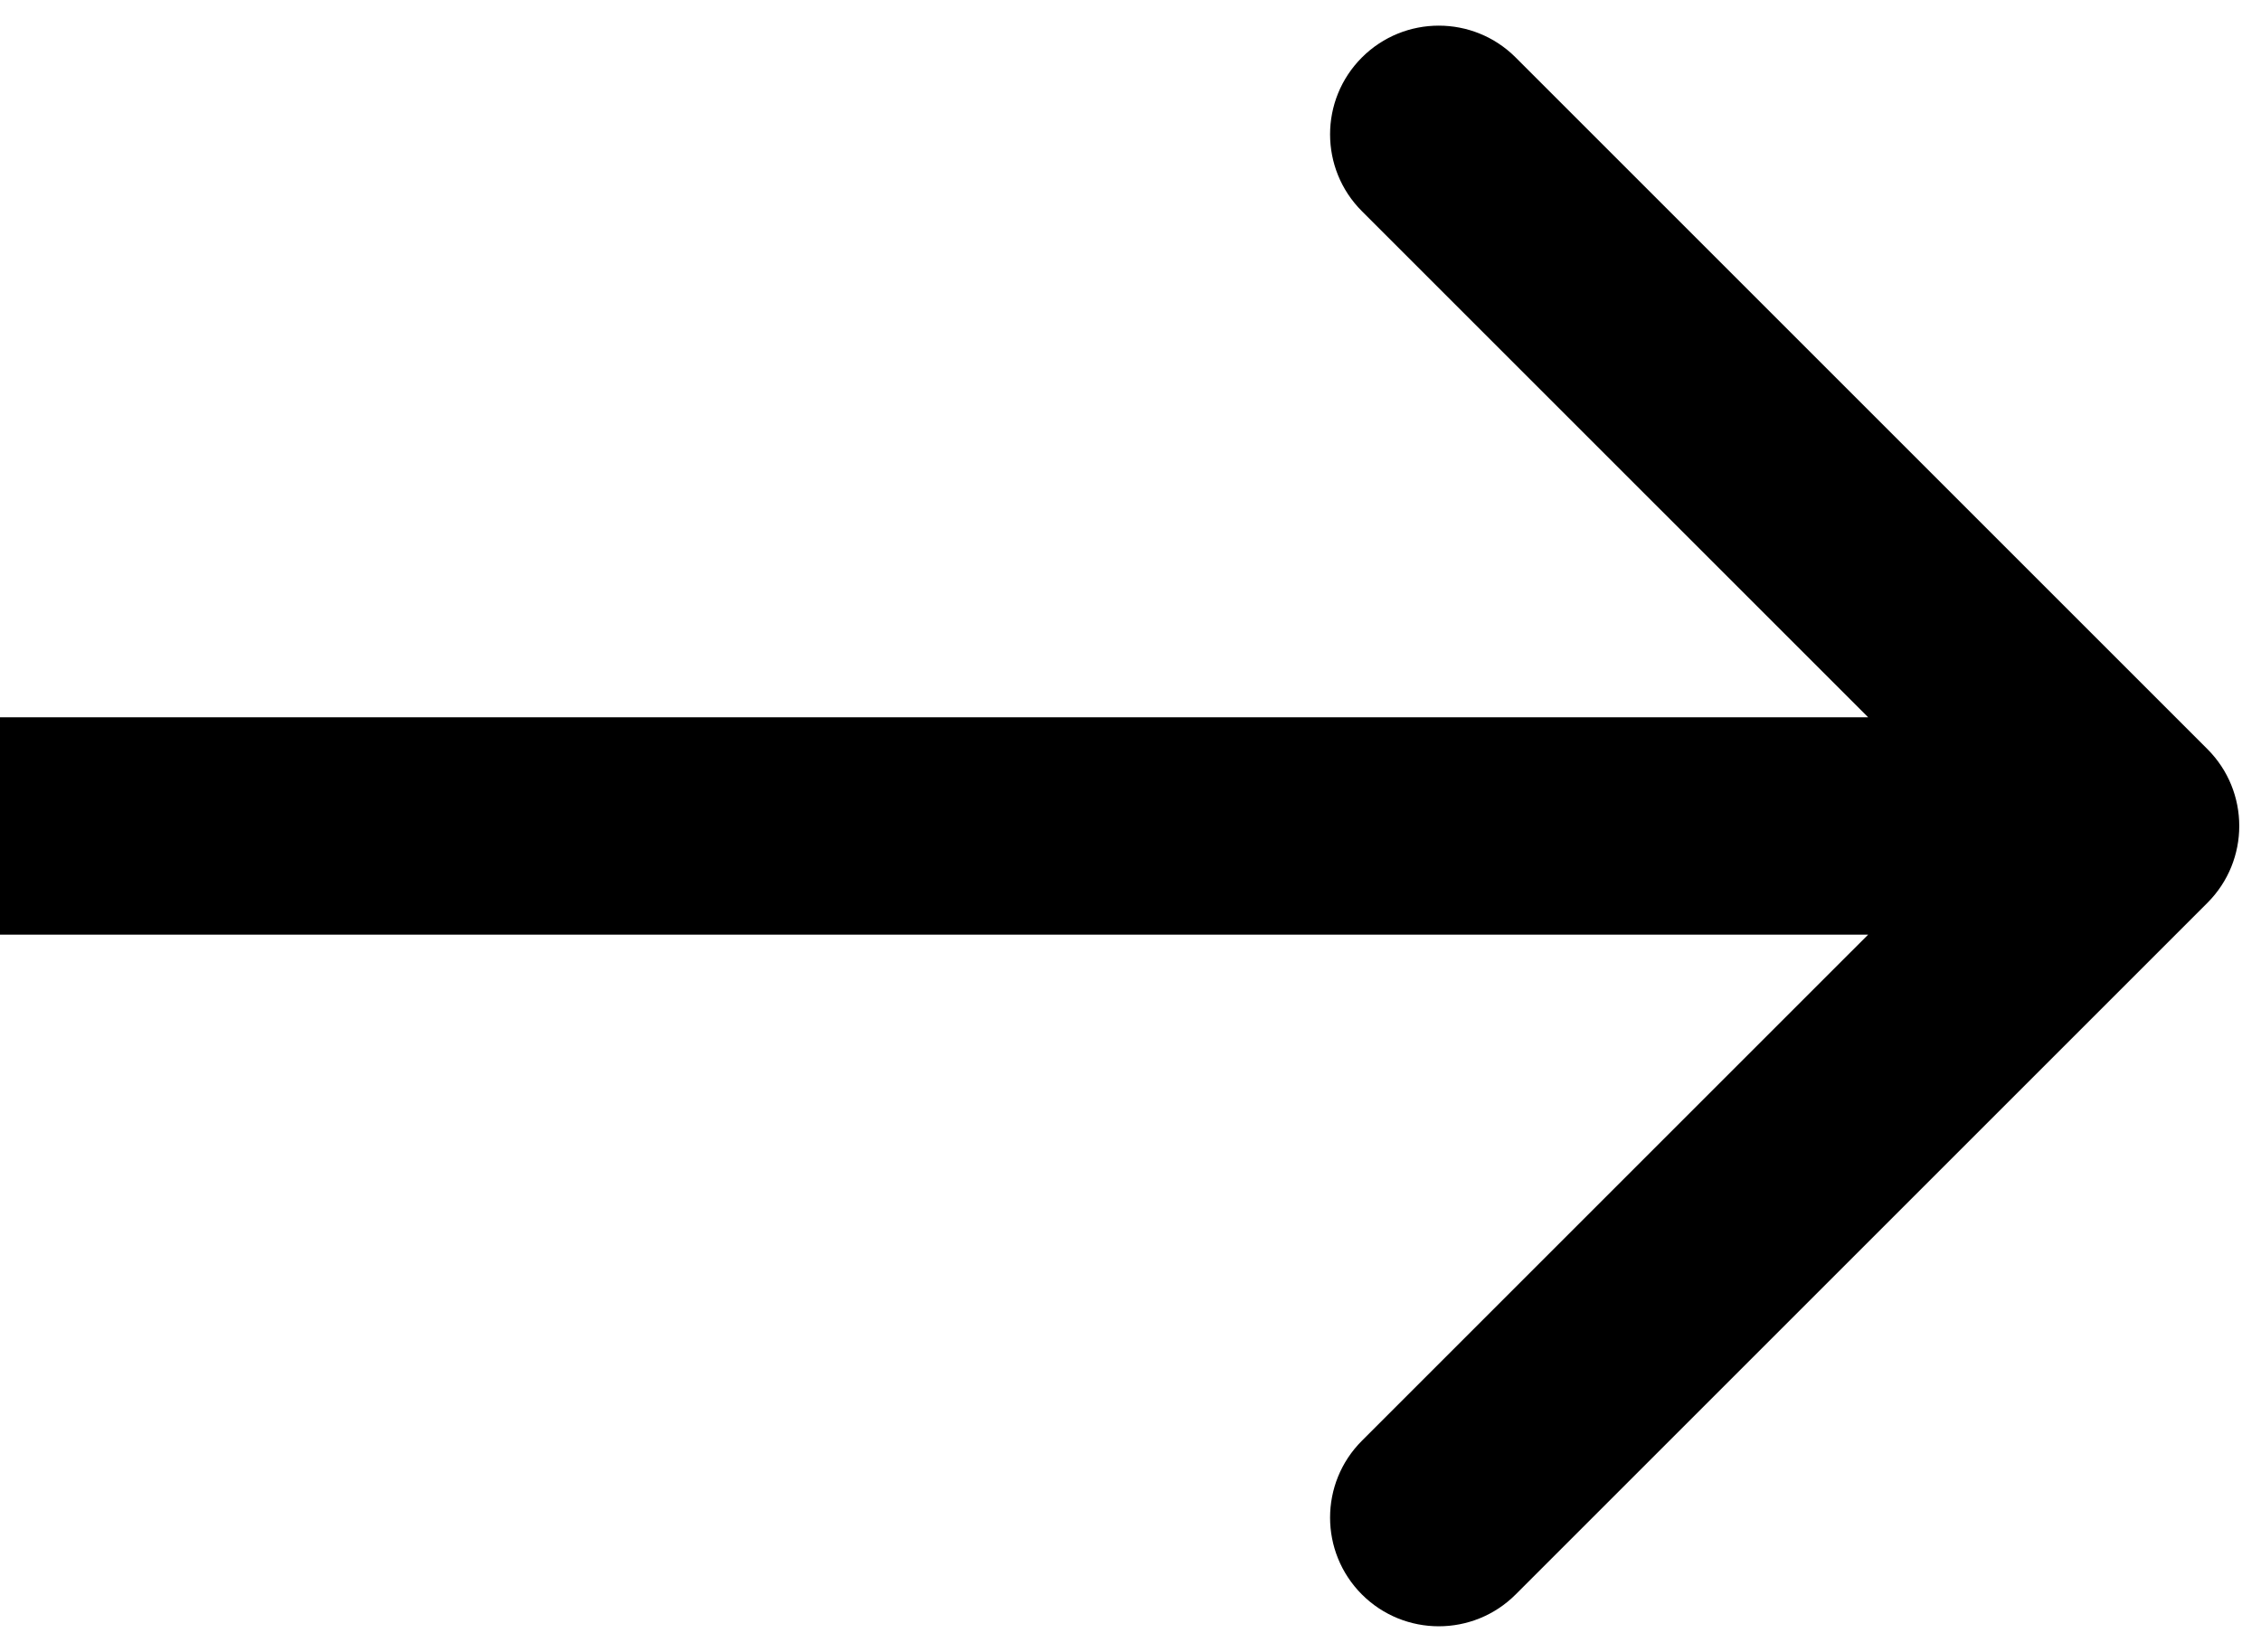 <svg width="52" height="38" viewBox="0 0 52 38" fill="none" xmlns="http://www.w3.org/2000/svg">
<path d="M50.768 20.768C51.744 19.791 51.744 18.209 50.768 17.232L34.858 1.322C33.882 0.346 32.299 0.346 31.322 1.322C30.346 2.299 30.346 3.882 31.322 4.858L45.465 19L31.322 33.142C30.346 34.118 30.346 35.701 31.322 36.678C32.299 37.654 33.882 37.654 34.858 36.678L50.768 20.768ZM-2.18557e-07 21.5L49 21.5L49 16.5L2.18557e-07 16.5L-2.18557e-07 21.5Z" fill="black"/>
</svg>
